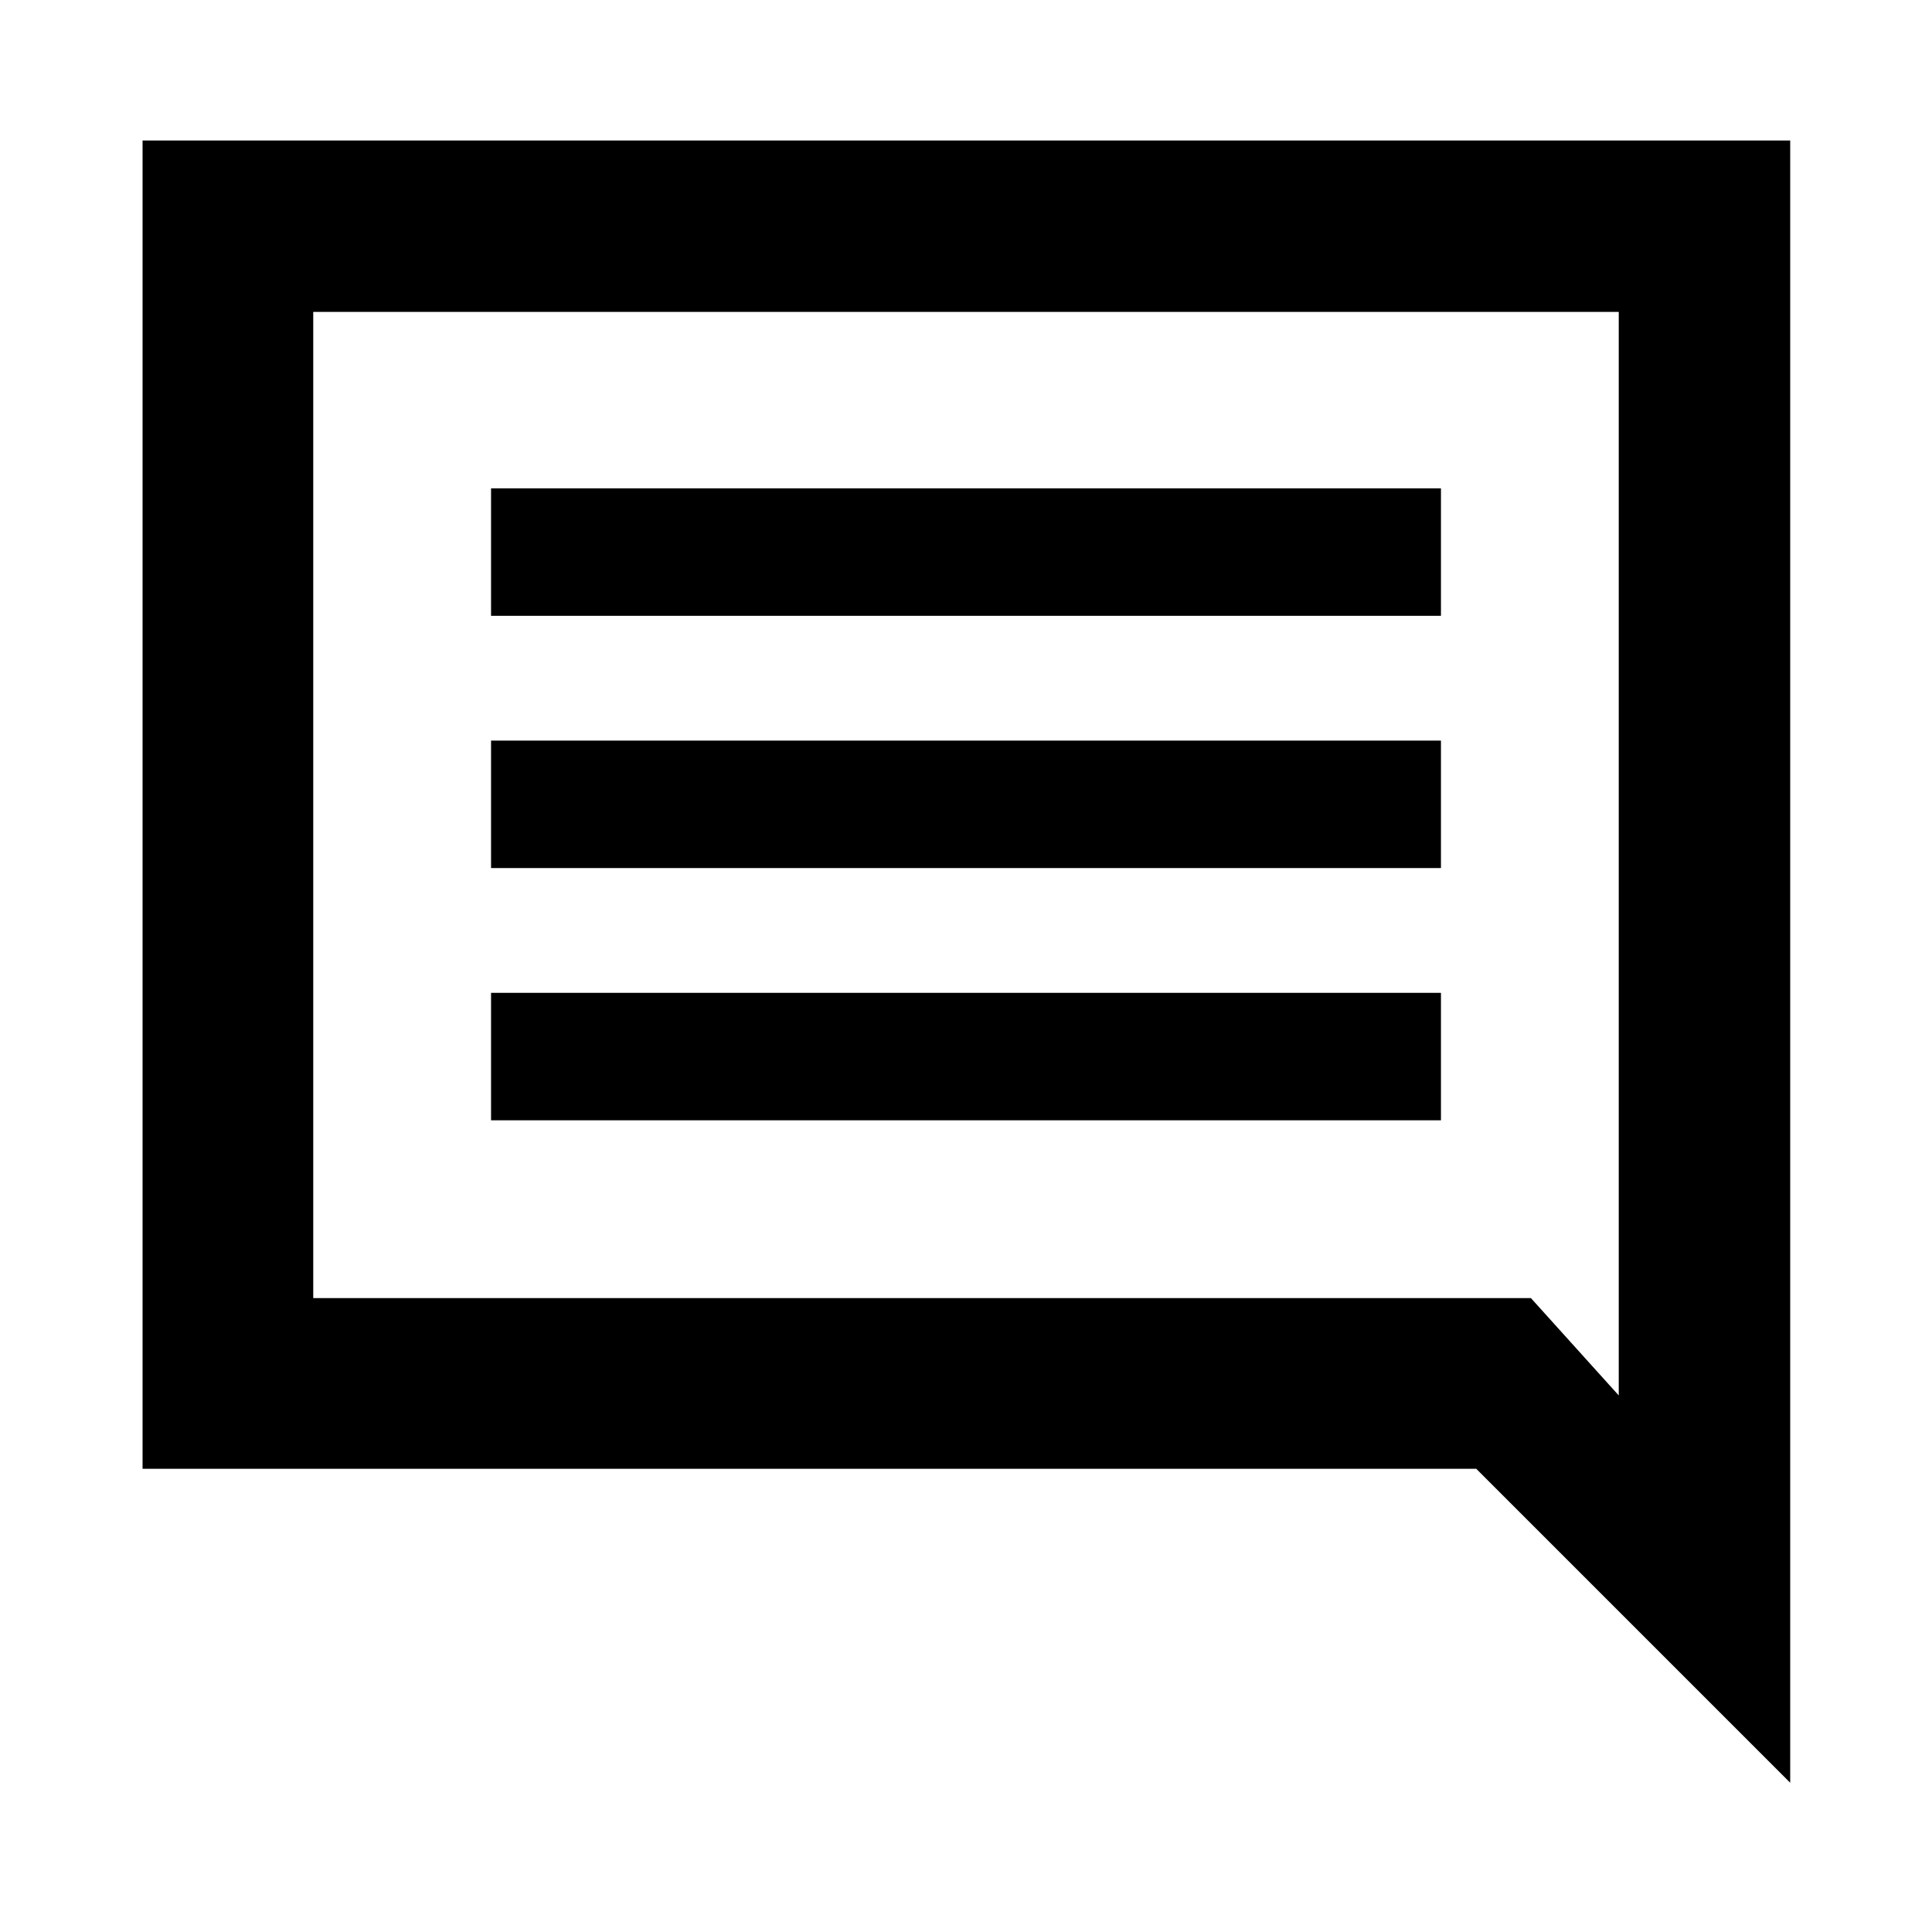 <svg xmlns="http://www.w3.org/2000/svg" height="40" viewBox="0 -960 960 960" width="40"><path d="M244-403.33h472v-63.34H244v63.34Zm0-125.34h472V-592H244v63.33ZM244-654h472v-63.33H244V-654ZM70.84-230.17V-890.2h818.7v816.03l-156-156H70.84Zm84.81-84.82H760.7l43.65 48.38v-538.4h-648.7v490.02Zm0 0v-490.02 490.02Z"/></svg>